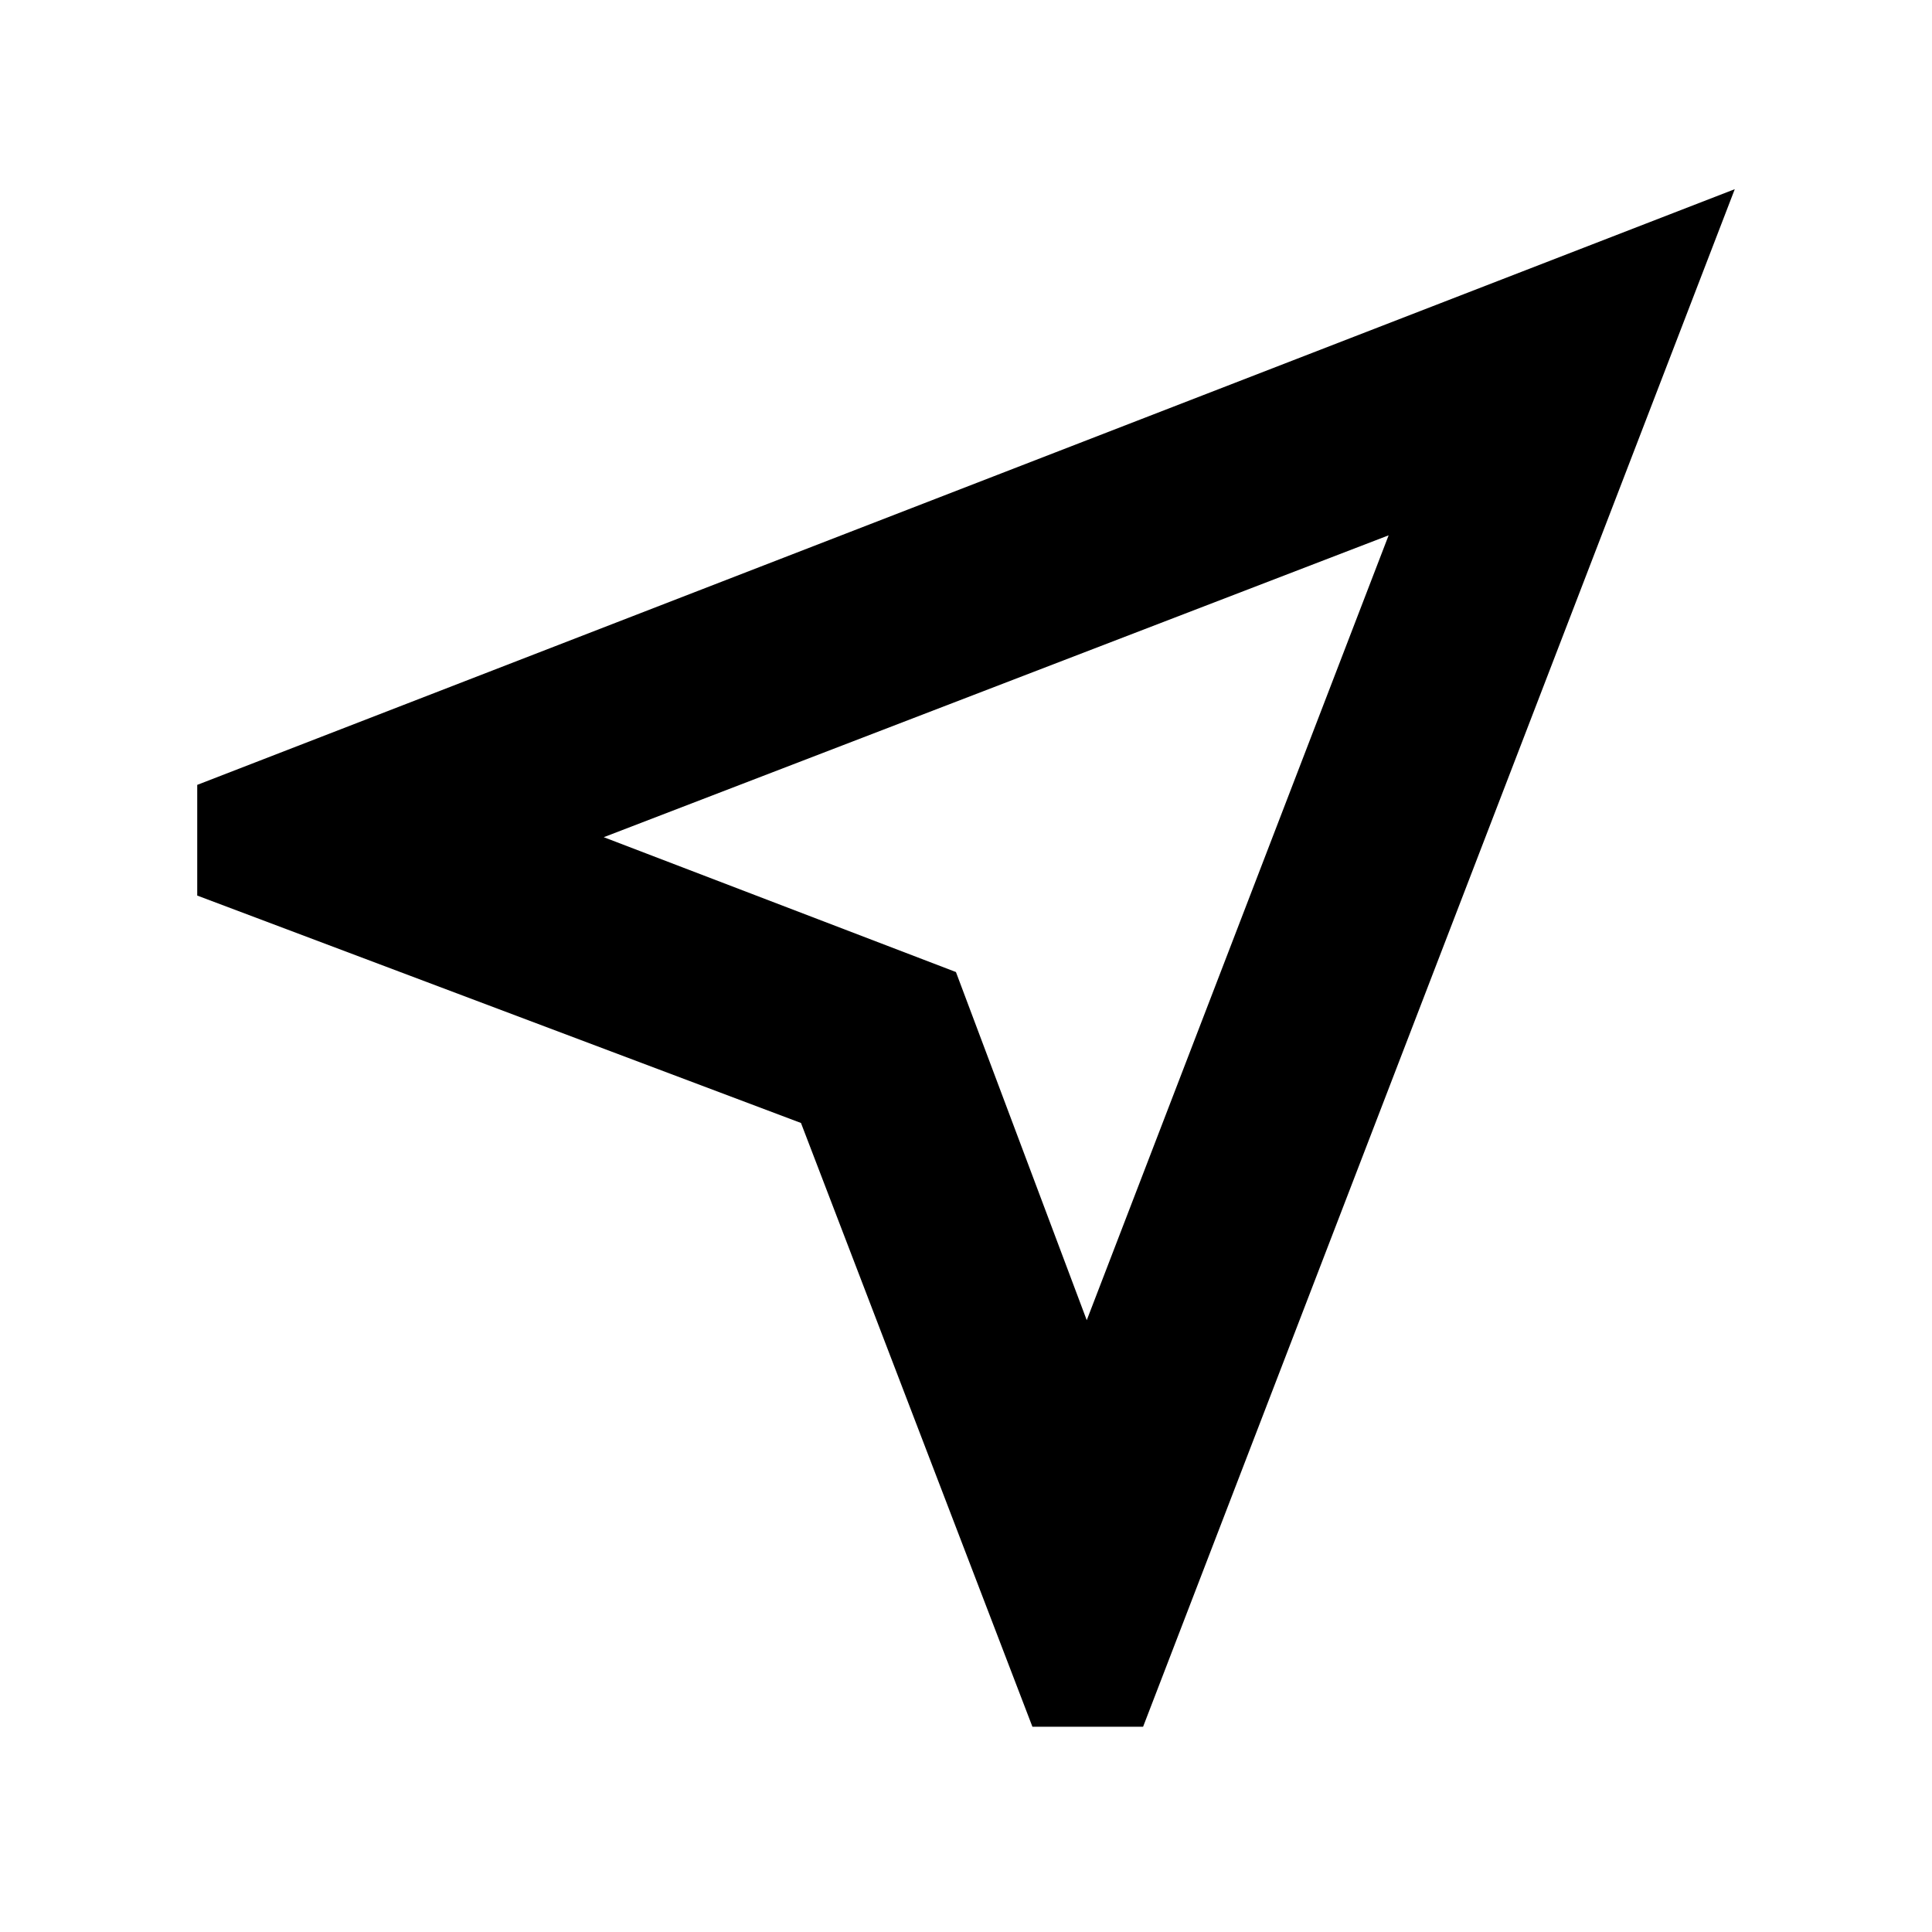 <svg xmlns="http://www.w3.org/2000/svg" height="20" viewBox="0 -960 960 960" width="20"><path d="M513-102 398-402 98-515v-55l764-296-294 764h-55Zm27-202 150-390-390 150 175 67 65 173Zm-65-173Z"/></svg>